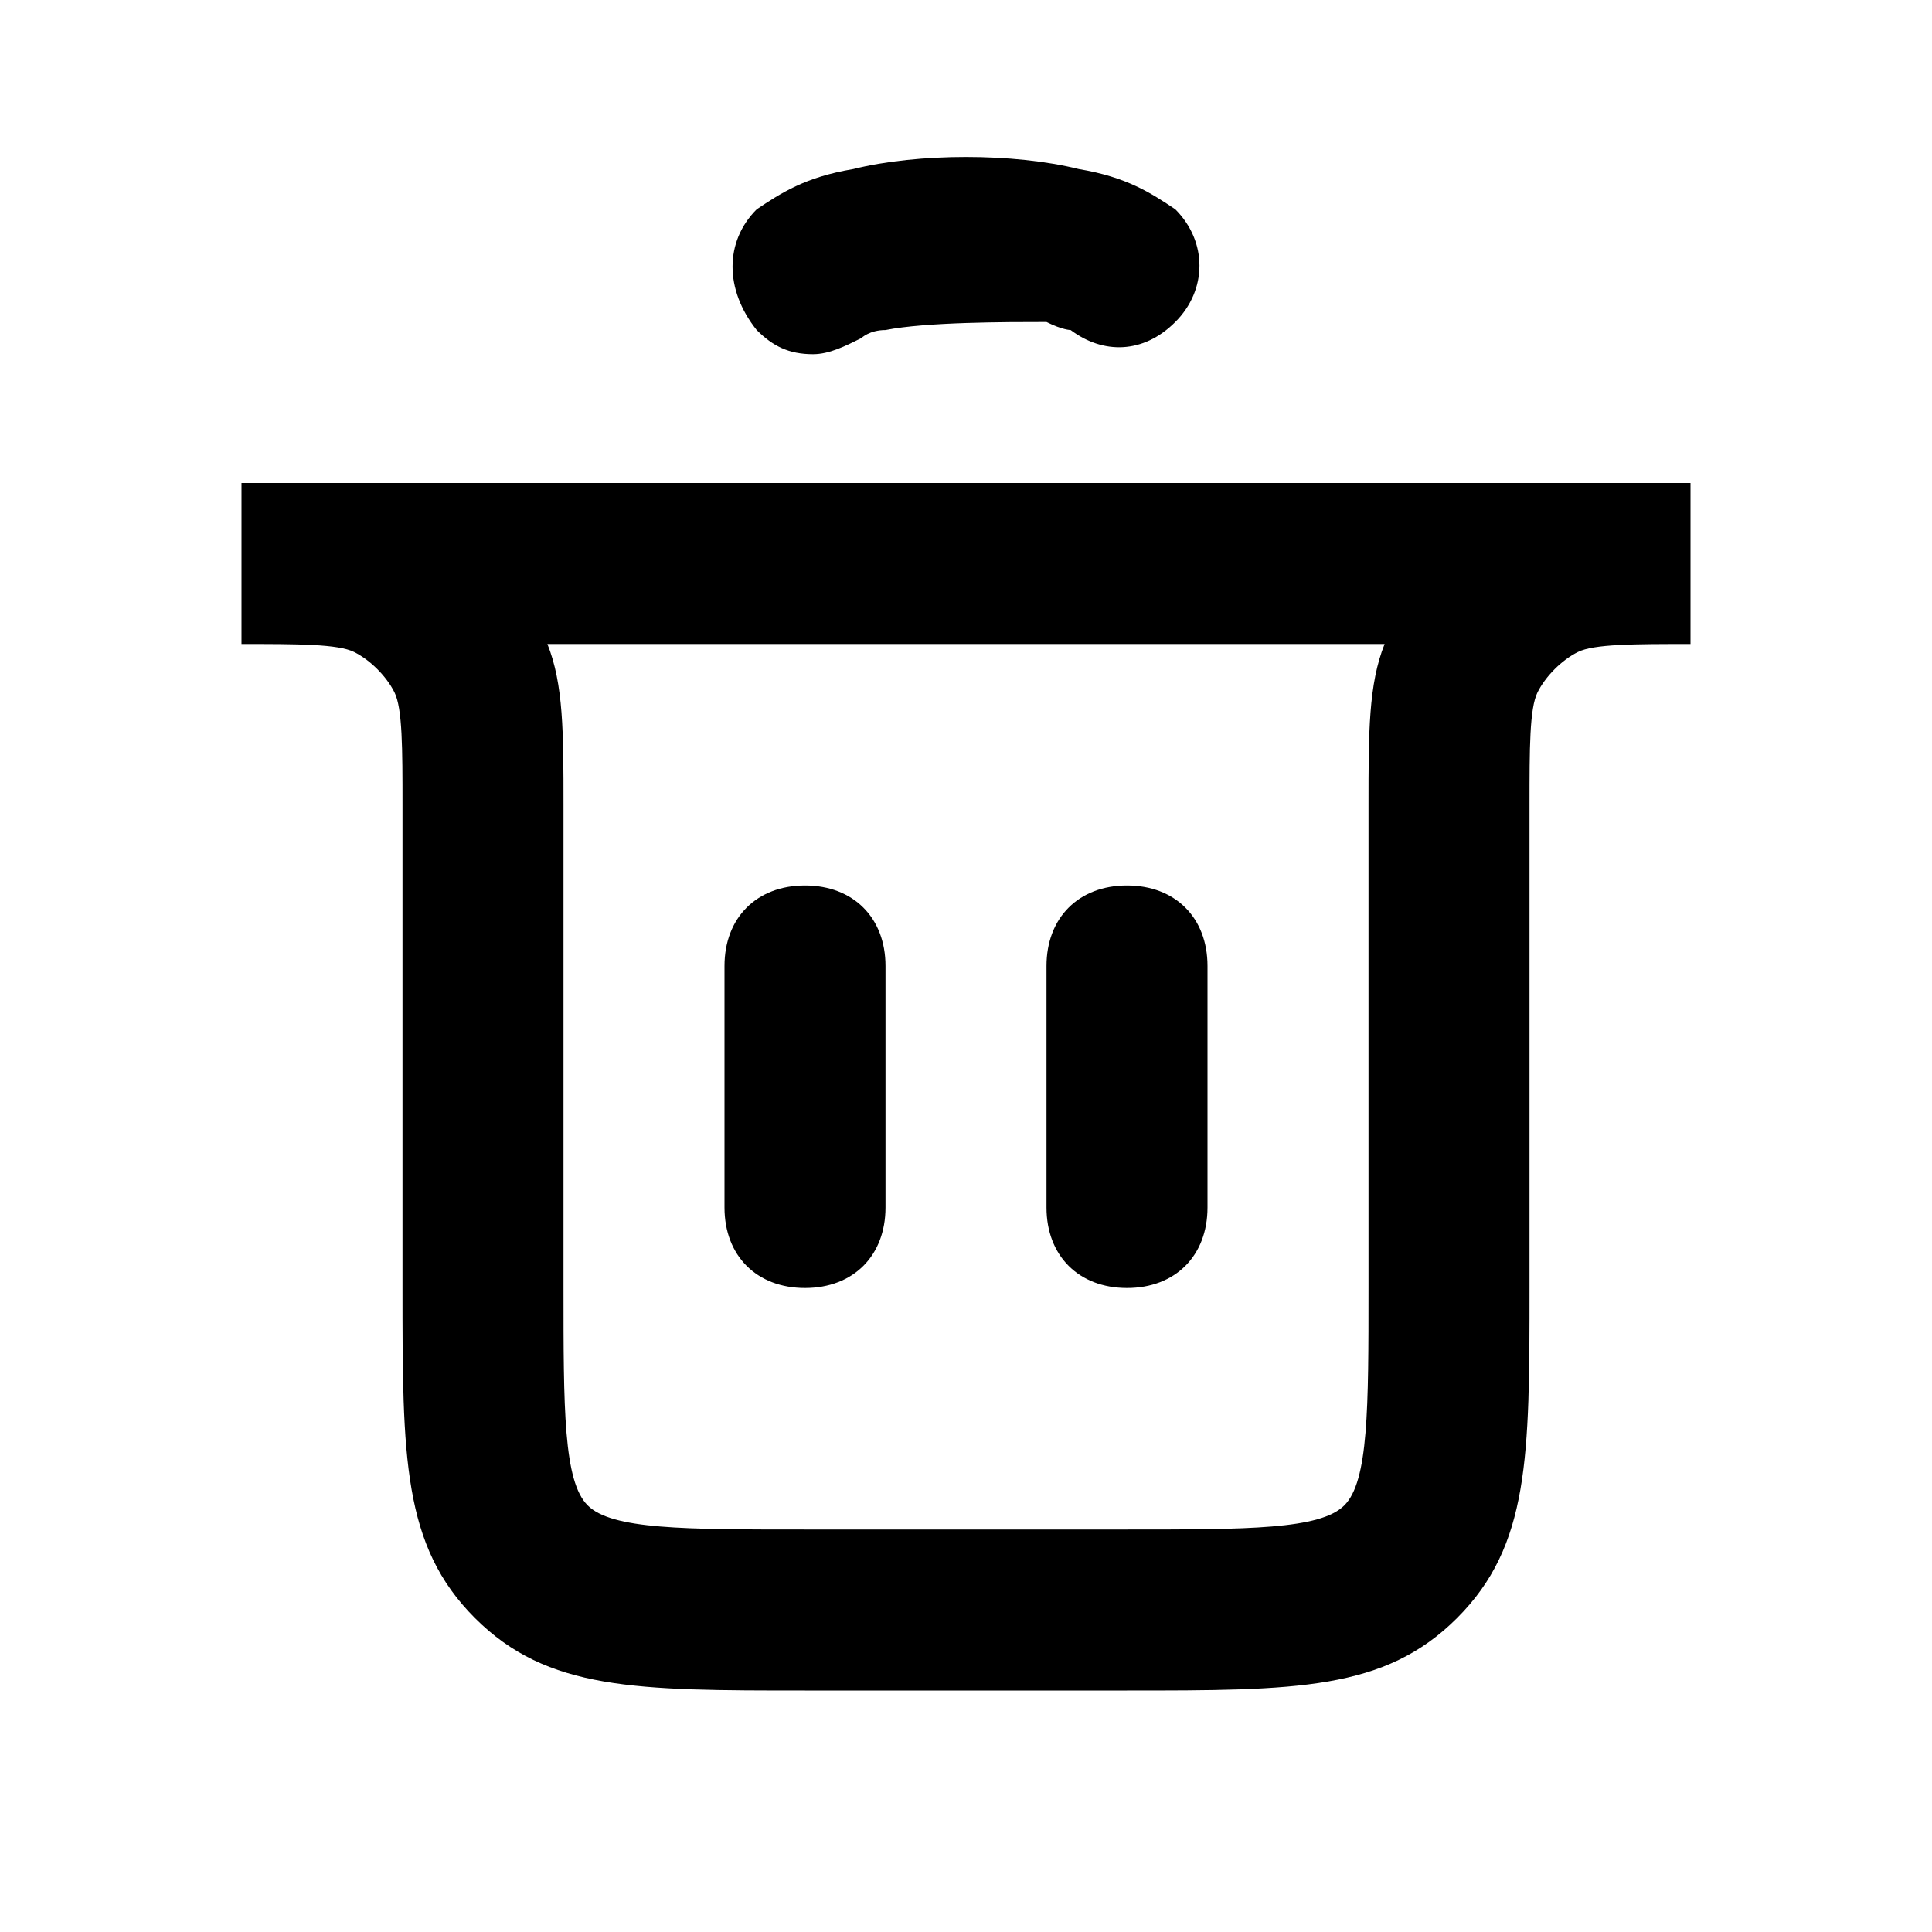 <?xml version="1.0" encoding="utf-8"?>
<!-- Generator: Adobe Illustrator 26.0.1, SVG Export Plug-In . SVG Version: 6.00 Build 0)  -->
<svg version="1.1" id="Layer_1" xmlns="http://www.w3.org/2000/svg" xmlns:xlink="http://www.w3.org/1999/xlink" x="0px" y="0px"
	 viewBox="0 0 24 24" style="enable-background:new 0 0 24 24;" xml:space="preserve">
<g>
	<path d="M10,16c-0.6,0-1-0.4-1-1v-3c0-0.6,0.4-1,1-1s1,0.4,1,1v3C11,15.6,10.6,16,10,16z"/>
</g>
<g>
	<path d="M14,16c-0.6,0-1-0.4-1-1v-3c0-0.6,0.4-1,1-1s1,0.4,1,1v3C15,15.6,14.6,16,14,16z"/>
</g>
<g>
	<path d="M14,21h-4c-2.1,0-3.2,0-4.1-0.9S5,18.1,5,16v-6c0-0.7,0-1.2-0.1-1.4C4.8,8.4,4.6,8.2,4.4,8.1C4.2,8,3.7,8,3,8V6h18v2
		c-0.7,0-1.2,0-1.4,0.1c-0.2,0.1-0.4,0.3-0.5,0.5C19,8.8,19,9.3,19,10v6c0,2.1,0,3.2-0.9,4.1S16.1,21,14,21z M6.8,8
		C7,8.5,7,9.1,7,10v6c0,1.5,0,2.4,0.3,2.7S8.5,19,10,19h4c1.5,0,2.4,0,2.7-0.3S17,17.5,17,16v-6c0-0.9,0-1.5,0.2-2H6.8z"/>
</g>
<g>
	<path d="M10.1,4.4c-0.3,0-0.5-0.1-0.7-0.3C9,3.6,9,3,9.4,2.6c0.3-0.2,0.6-0.4,1.2-0.5c0.8-0.2,2-0.2,2.8,0c0.6,0.1,0.9,0.3,1.2,0.5
		c0.4,0.4,0.4,1,0,1.4c-0.4,0.4-0.9,0.4-1.3,0.1c0,0-0.1,0-0.3-0.1C12.5,4,11.5,4,11,4.1c-0.2,0-0.3,0.1-0.3,0.1
		C10.5,4.3,10.3,4.4,10.1,4.4z M10.7,4.2L10.7,4.2L10.7,4.2z M10.7,4.1C10.7,4.1,10.7,4.1,10.7,4.1C10.7,4.1,10.7,4.1,10.7,4.1z
		 M13.2,4.1C13.2,4.1,13.2,4.1,13.2,4.1C13.2,4.1,13.2,4.1,13.2,4.1z"/>
</g>
</svg>
